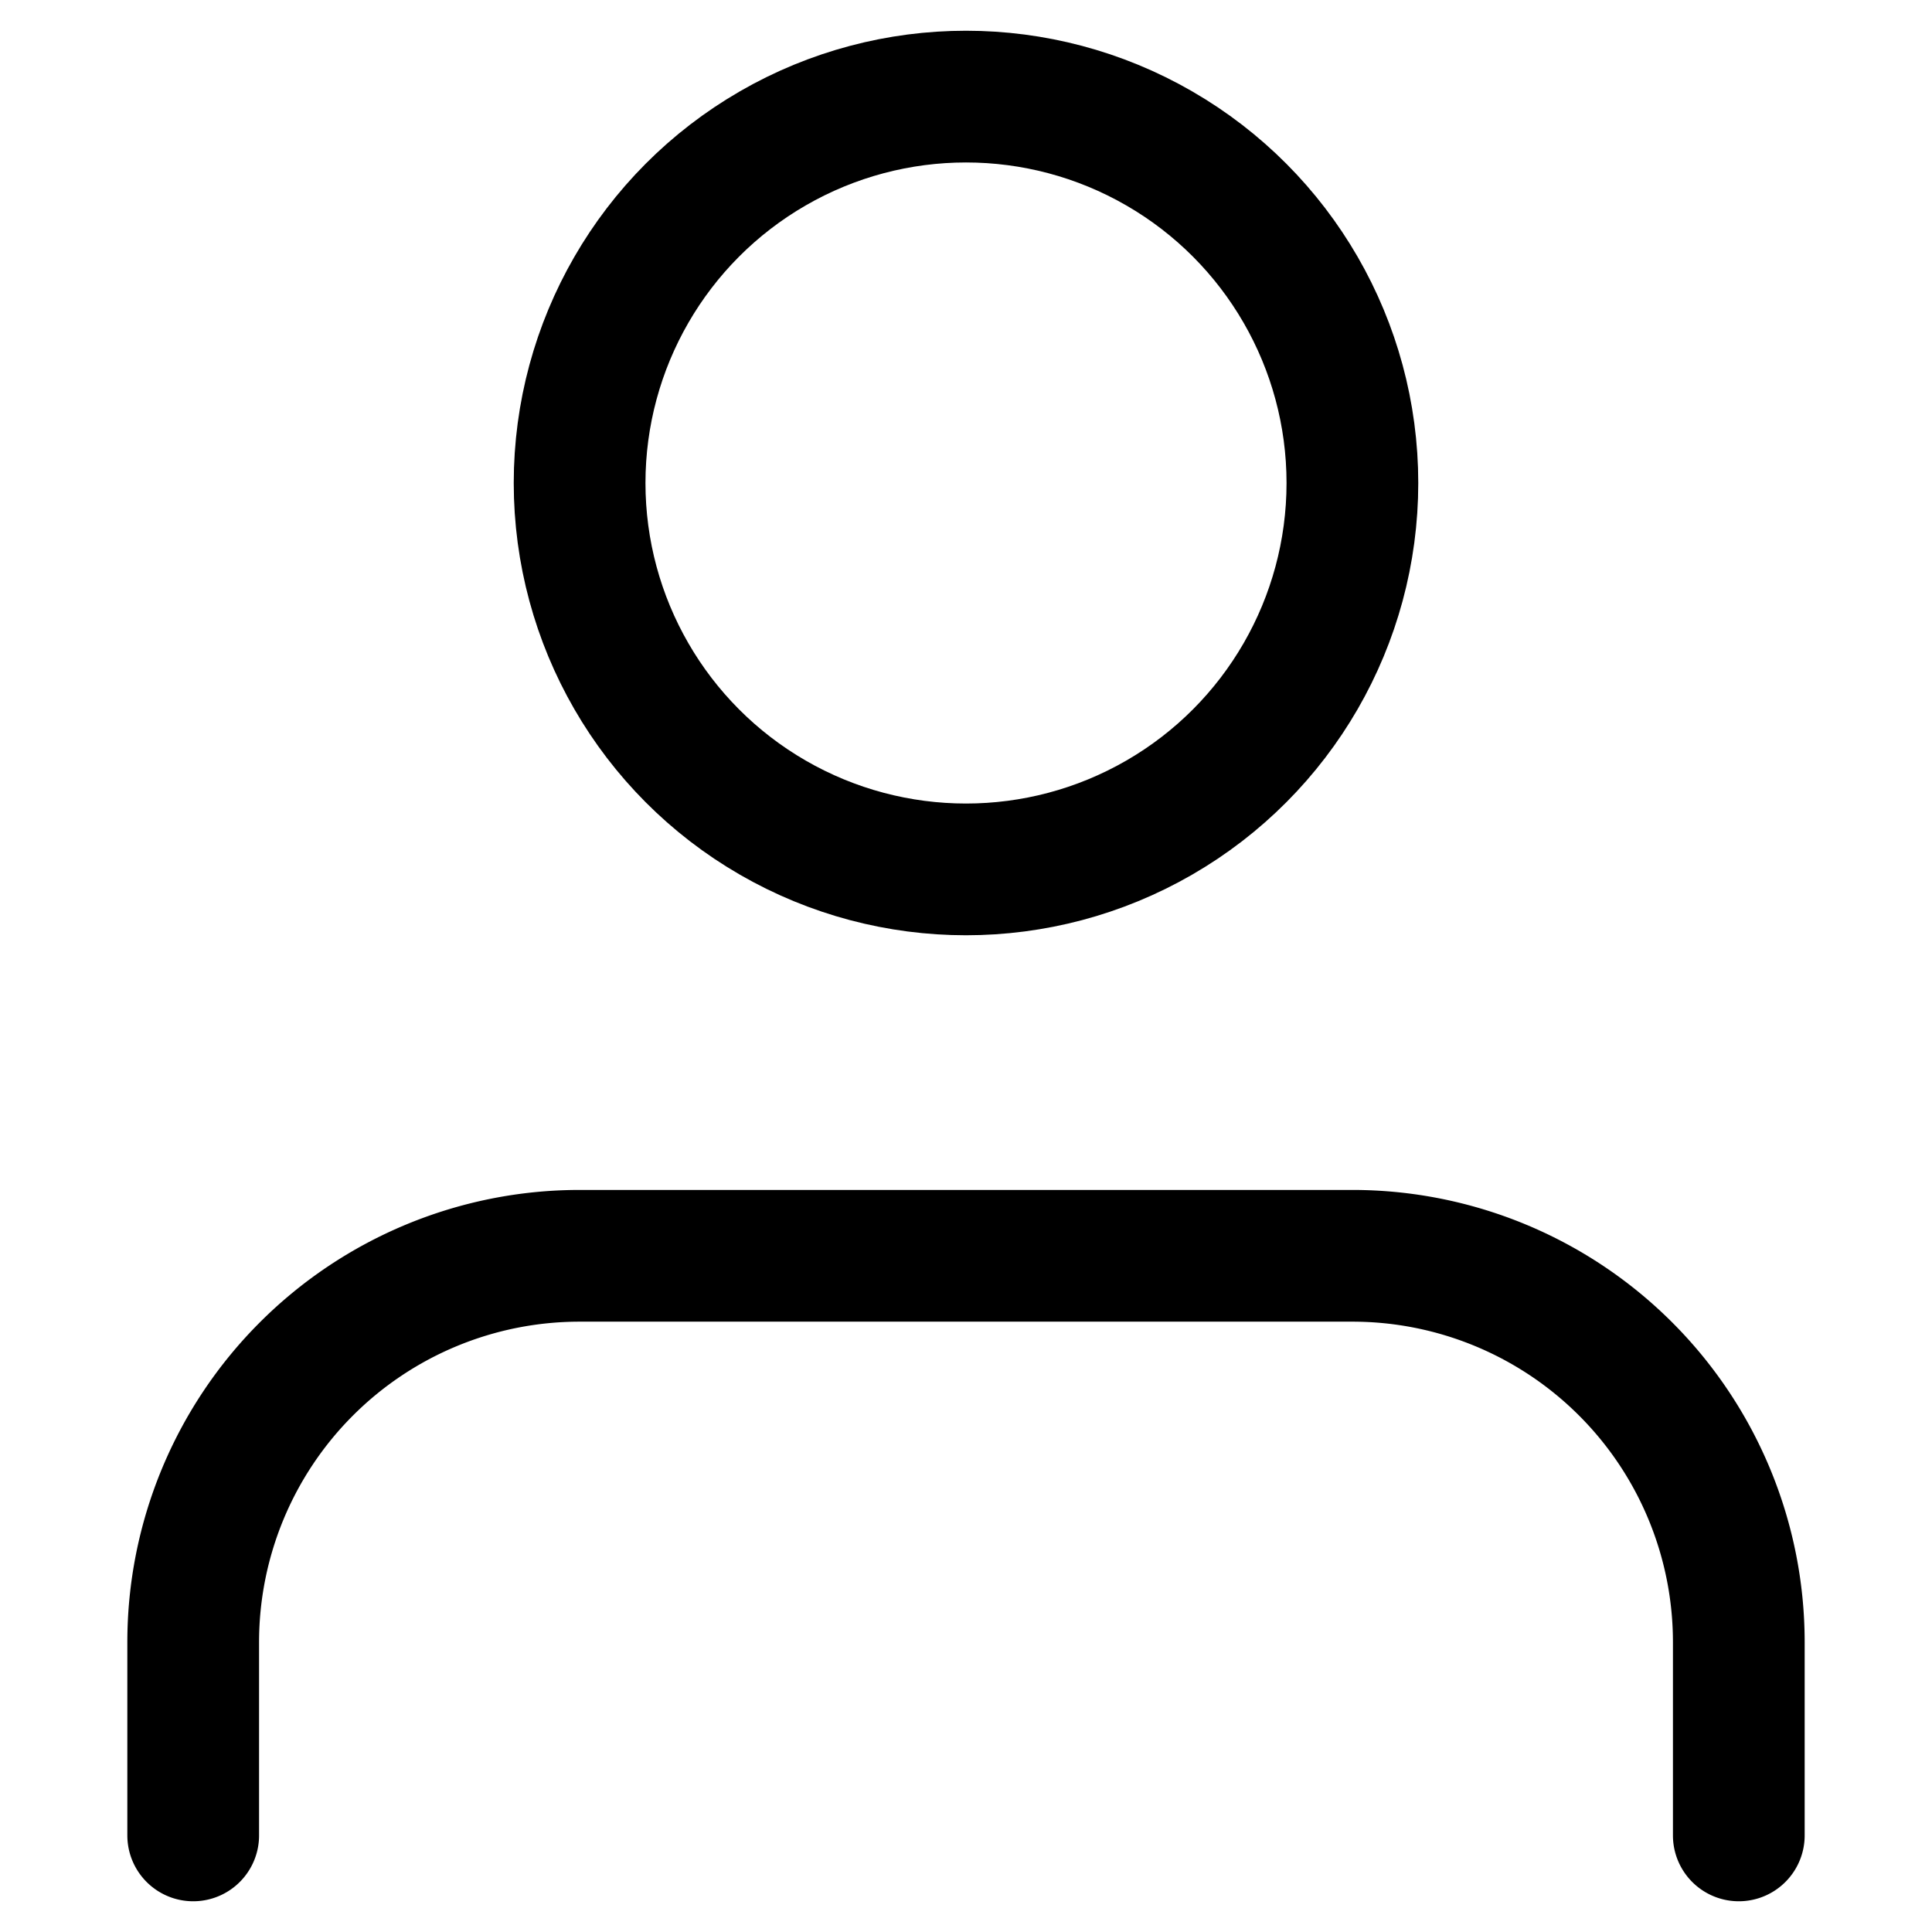<svg xmlns="http://www.w3.org/2000/svg" xmlns:xlink="http://www.w3.org/1999/xlink" width="22" height="22" viewBox="0 0 22 22">
  <defs>
    <clipPath id="clip-path">
      <rect id="Rectangle_91" data-name="Rectangle 91" width="22" height="22" transform="translate(253 52)" fill="#fff" stroke="#707070" stroke-width="1.5"/>
    </clipPath>
  </defs>
  <g id="Mask_Group_16" data-name="Mask Group 16" transform="translate(-253 -52)" clip-path="url(#clip-path)">
    <g id="user" transform="translate(250.8 49.8)">
      <path id="Path_78" data-name="Path 78" d="M22,23.1V20.9a4.4,4.4,0,0,0-4.4-4.4H8.8a4.4,4.4,0,0,0-4.4,4.4v2.2" fill="none" stroke="#000" stroke-linecap="round" stroke-linejoin="round" stroke-width="1.5"/>
      <circle id="Ellipse_8" data-name="Ellipse 8" cx="4.4" cy="4.4" r="4.4" transform="translate(8.8 3.3)" fill="none" stroke="#000" stroke-linecap="round" stroke-linejoin="round" stroke-width="1.5"/>
    </g>
  </g>
</svg>

